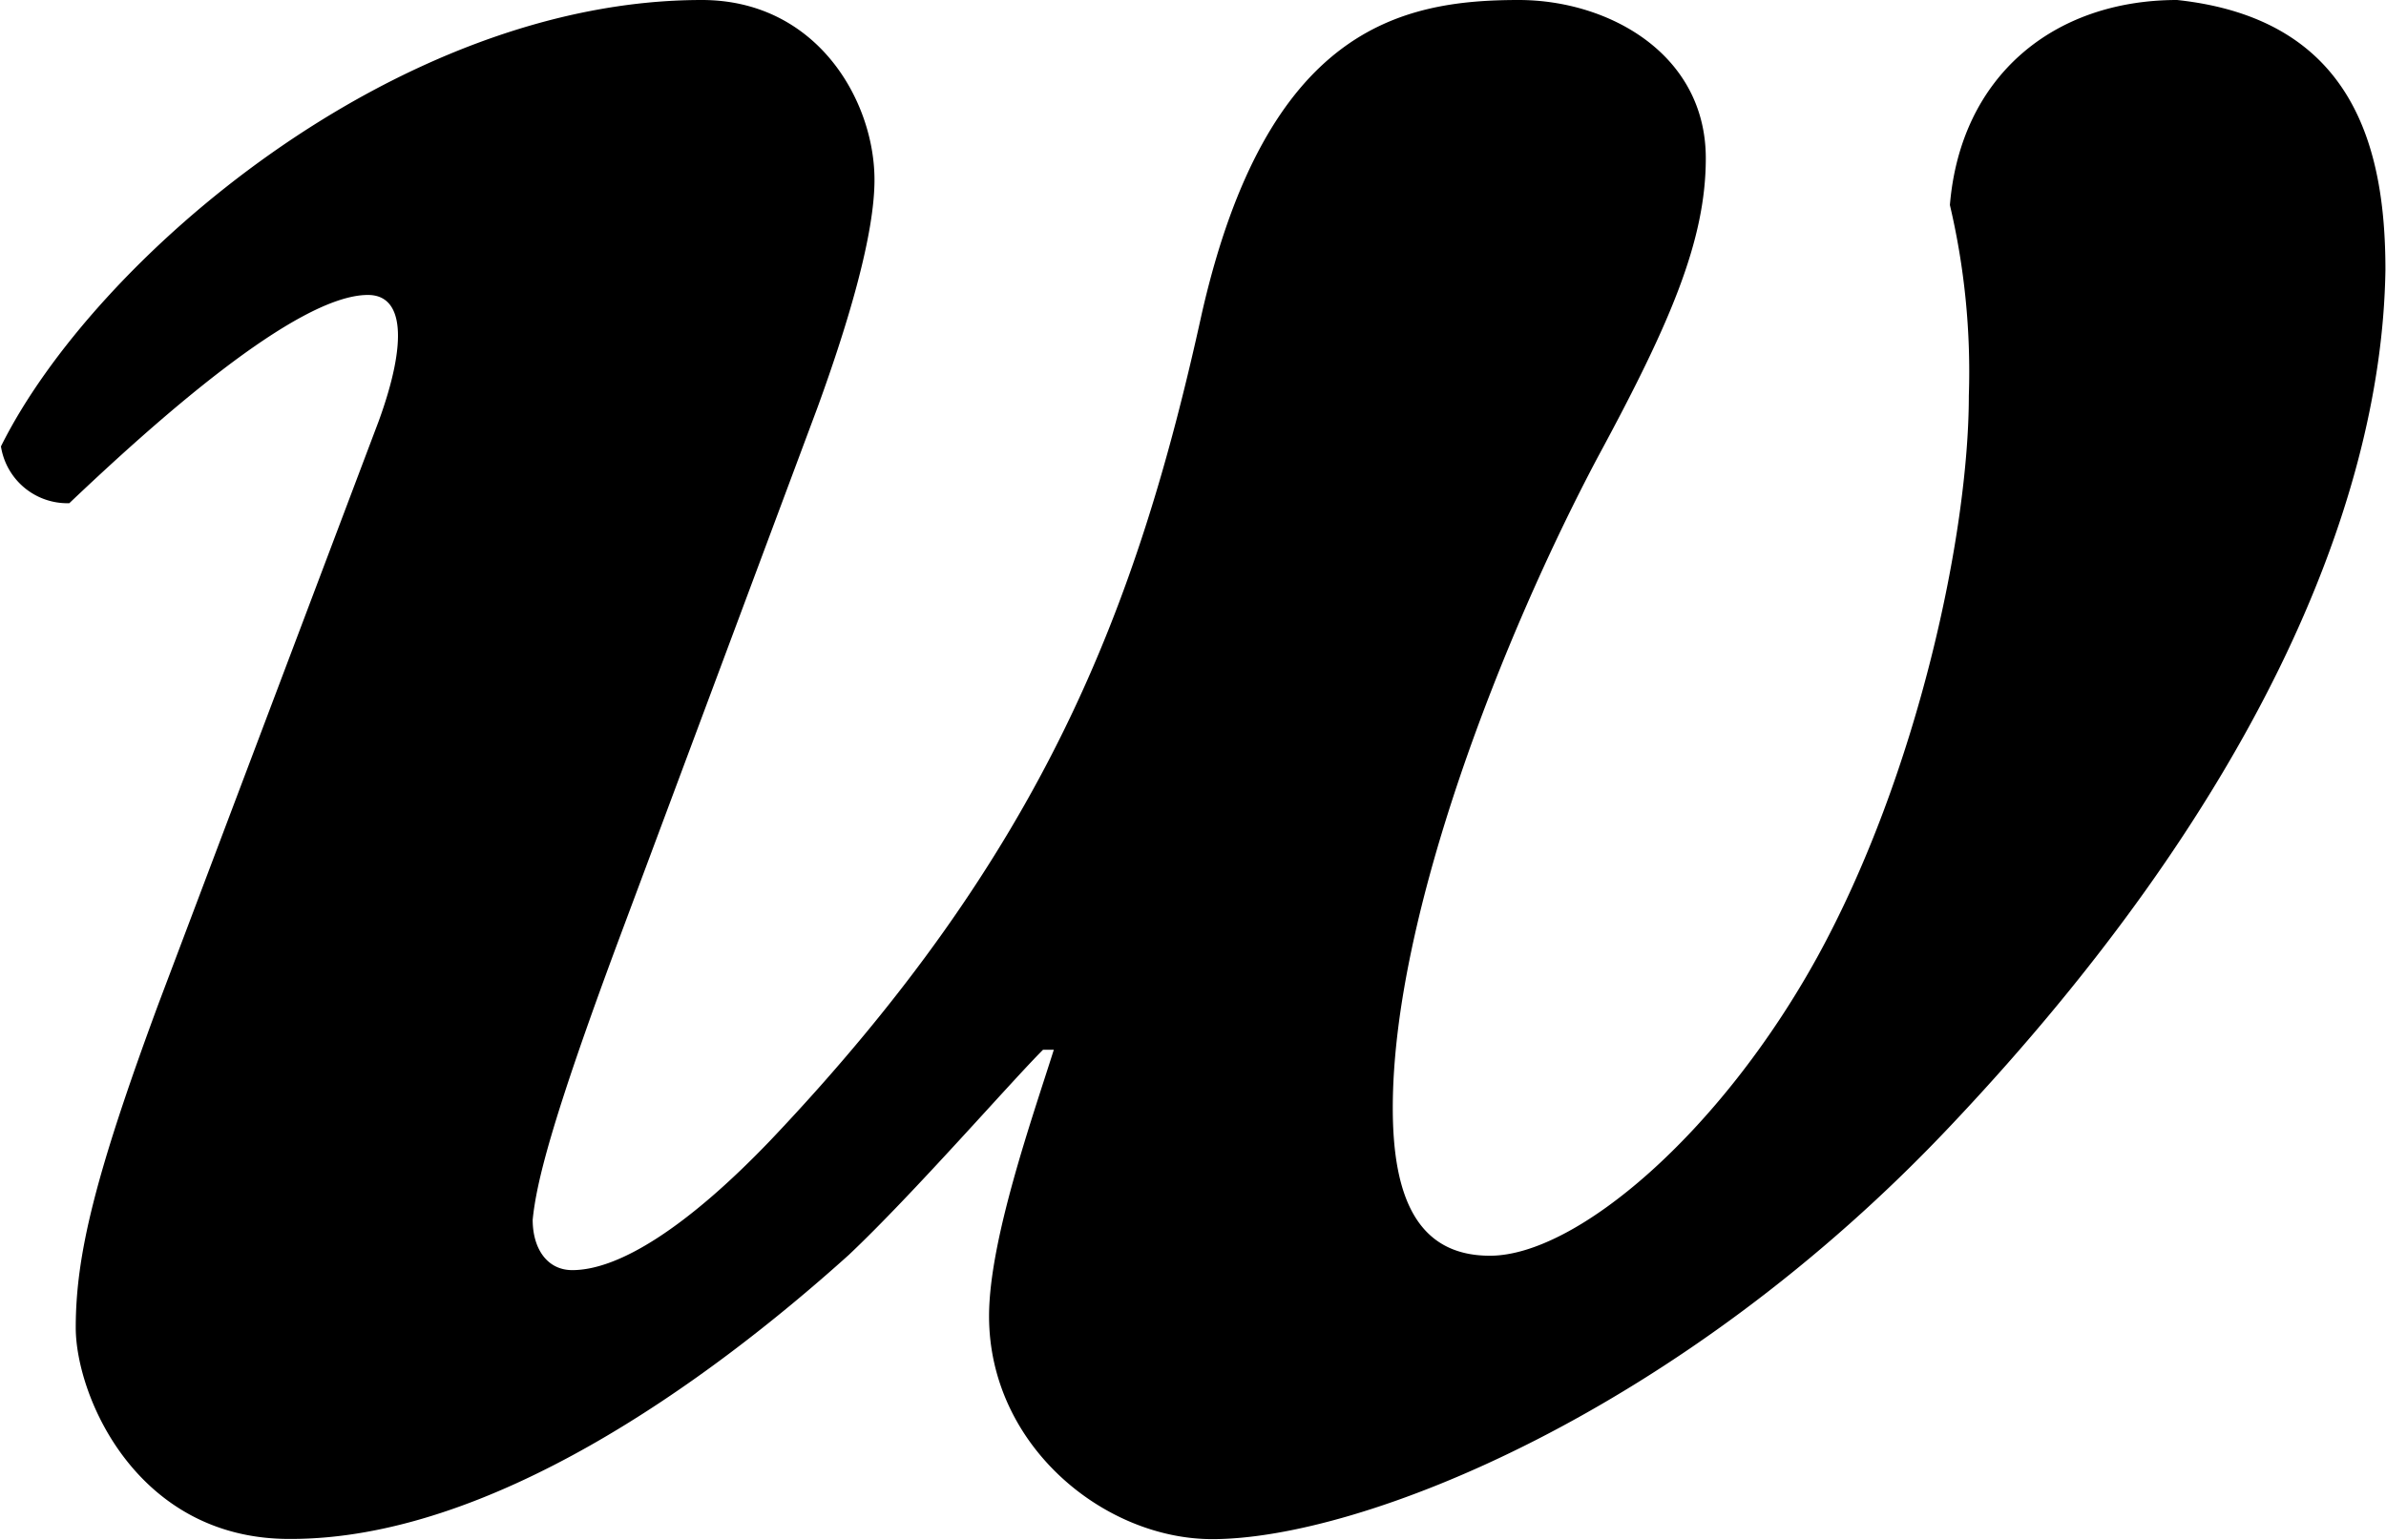 <svg id="Layer_1" data-name="Layer 1" xmlns="http://www.w3.org/2000/svg" viewBox="0 0 126 81.34"><title>logo</title><path d="M47.18,10.77c0,2.85-1.33,7.41-3,12L33.69,50.87c-3.61,9.7-4.37,12.92-4.56,14.83,0,1.52.76,2.66,2.09,2.66,2.47,0,6.08-2.28,10.45-6.84,14.44-15.21,19.38-28.13,22.8-43.71C67.9,2.79,74.93,1.27,81.2,1.27c4.75,0,9.88,2.85,9.88,8.36,0,4.37-1.9,8.75-5.7,15.78C80.44,34.72,74.55,49.54,74.55,59.8c0,4.76,1.33,7.8,5.13,7.8,4.56,0,12.16-6.47,17.29-15.78,5.32-9.69,8-22.42,8-29.64a38.41,38.41,0,0,0-1-10.08c.57-6.84,5.51-10.83,12-10.83,9.31,1,11,7.79,11,14.25-.19,12.74-7.22,28.51-22.81,45.05-14.44,15.39-31.35,22-39.14,22-5.71,0-11.79-4.94-11.79-11.78,0-4,2.28-10.45,3.42-14.07h-.57c-1.71,1.71-6.84,7.61-10.26,10.84-7.6,6.84-19,15-29.46,15C8.22,82.61,5,75,5,71.4c0-3.8,1-8,4.37-17.11L21,23.51c1.52-4.18,1.34-6.66-.57-6.66-3.8,0-11.4,6.85-15.77,11a3.55,3.55,0,0,1-3.61-3C5.94,15,21.9,1.27,38.06,1.27,44.14,1.27,47.18,6.59,47.18,10.77Z" transform="translate(-1 -1.27)"/></svg>